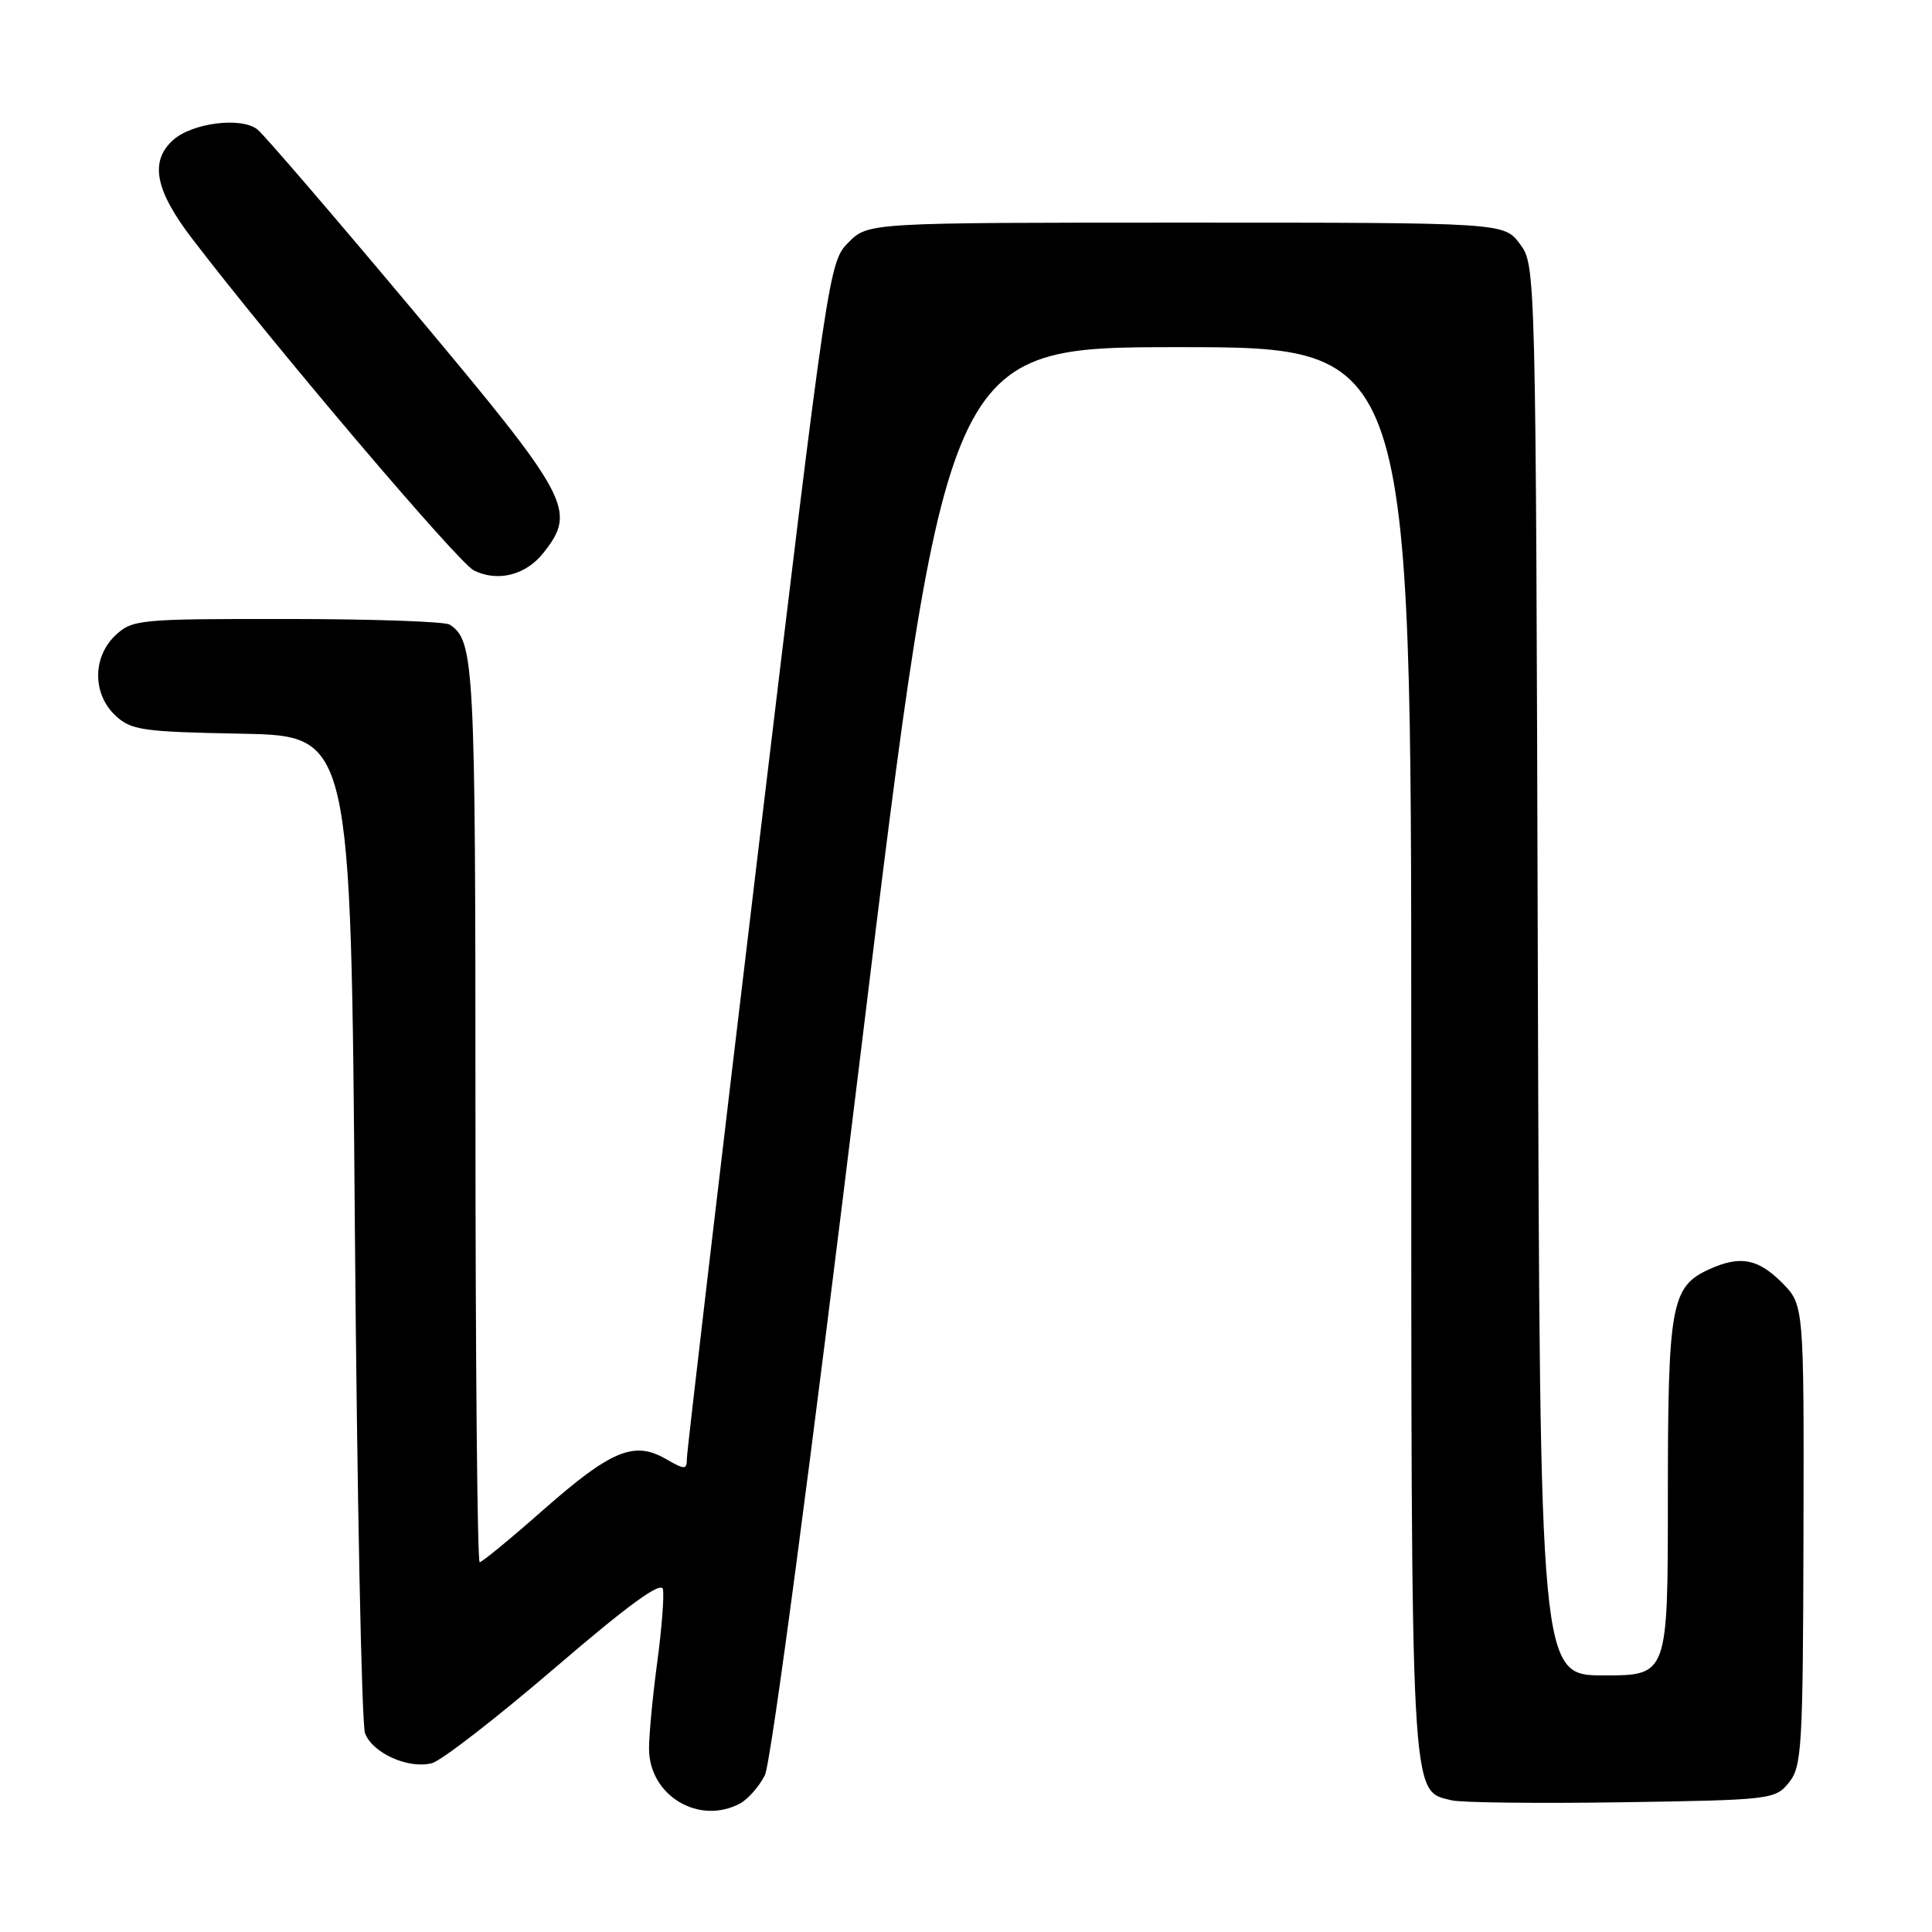 <?xml version="1.0" encoding="UTF-8" standalone="no"?>
<!DOCTYPE svg PUBLIC "-//W3C//DTD SVG 1.1//EN" "http://www.w3.org/Graphics/SVG/1.1/DTD/svg11.dtd" >
<svg xmlns="http://www.w3.org/2000/svg" xmlns:xlink="http://www.w3.org/1999/xlink" version="1.1" viewBox="0 0 256 256">
 <g >
 <path fill="currentColor"
d=" M 98.06 238.97 C 99.11 238.40 100.60 236.72 101.35 235.22 C 102.16 233.62 107.42 193.95 114.08 139.25 C 125.44 46.00 125.44 46.00 156.22 46.00 C 187.00 46.00 187.00 46.00 187.00 139.05 C 187.00 239.97 186.85 237.17 192.33 238.55 C 193.58 238.86 203.74 238.98 214.90 238.81 C 234.67 238.51 235.23 238.44 237.04 236.20 C 238.76 234.08 238.90 231.58 238.97 203.40 C 239.04 172.89 239.04 172.89 236.10 169.94 C 232.91 166.76 230.56 166.33 226.47 168.19 C 221.43 170.49 221.00 172.86 221.00 198.45 C 221.00 222.00 221.00 222.00 212.52 222.00 C 204.05 222.00 204.05 222.00 203.77 128.57 C 203.50 35.31 203.50 35.14 201.39 32.32 C 199.28 29.50 199.28 29.50 157.16 29.50 C 115.04 29.50 115.04 29.50 112.43 32.12 C 109.84 34.70 109.72 35.54 100.42 113.12 C 95.26 156.23 91.03 192.27 91.02 193.20 C 91.00 194.79 90.80 194.79 88.19 193.30 C 84.02 190.90 80.95 192.18 72.04 200.02 C 67.69 203.86 63.87 207.00 63.56 207.00 C 63.25 207.00 63.00 180.20 63.00 147.43 C 63.00 87.86 62.85 84.93 59.60 82.77 C 59.00 82.36 49.30 82.02 38.06 82.02 C 18.45 82.00 17.54 82.09 15.31 84.17 C 12.25 87.05 12.24 91.93 15.28 94.80 C 17.37 96.76 18.83 96.97 32.03 97.22 C 46.50 97.50 46.50 97.50 47.02 162.50 C 47.31 198.25 47.92 228.48 48.37 229.67 C 49.37 232.31 54.14 234.44 57.23 233.63 C 58.48 233.31 65.80 227.63 73.50 221.03 C 83.28 212.63 87.60 209.49 87.84 210.58 C 88.02 211.44 87.69 215.79 87.09 220.23 C 86.49 224.68 86.00 229.84 86.00 231.70 C 86.00 237.91 92.60 241.89 98.06 238.97 Z  M 72.02 73.24 C 76.45 67.62 75.59 66.03 54.88 41.31 C 44.37 28.77 35.03 17.90 34.13 17.17 C 32.01 15.45 25.47 16.27 22.92 18.57 C 19.81 21.39 20.55 25.22 25.48 31.65 C 36.34 45.85 60.72 74.55 62.78 75.58 C 65.95 77.16 69.69 76.21 72.02 73.24 Z "/>
</g>
</svg>